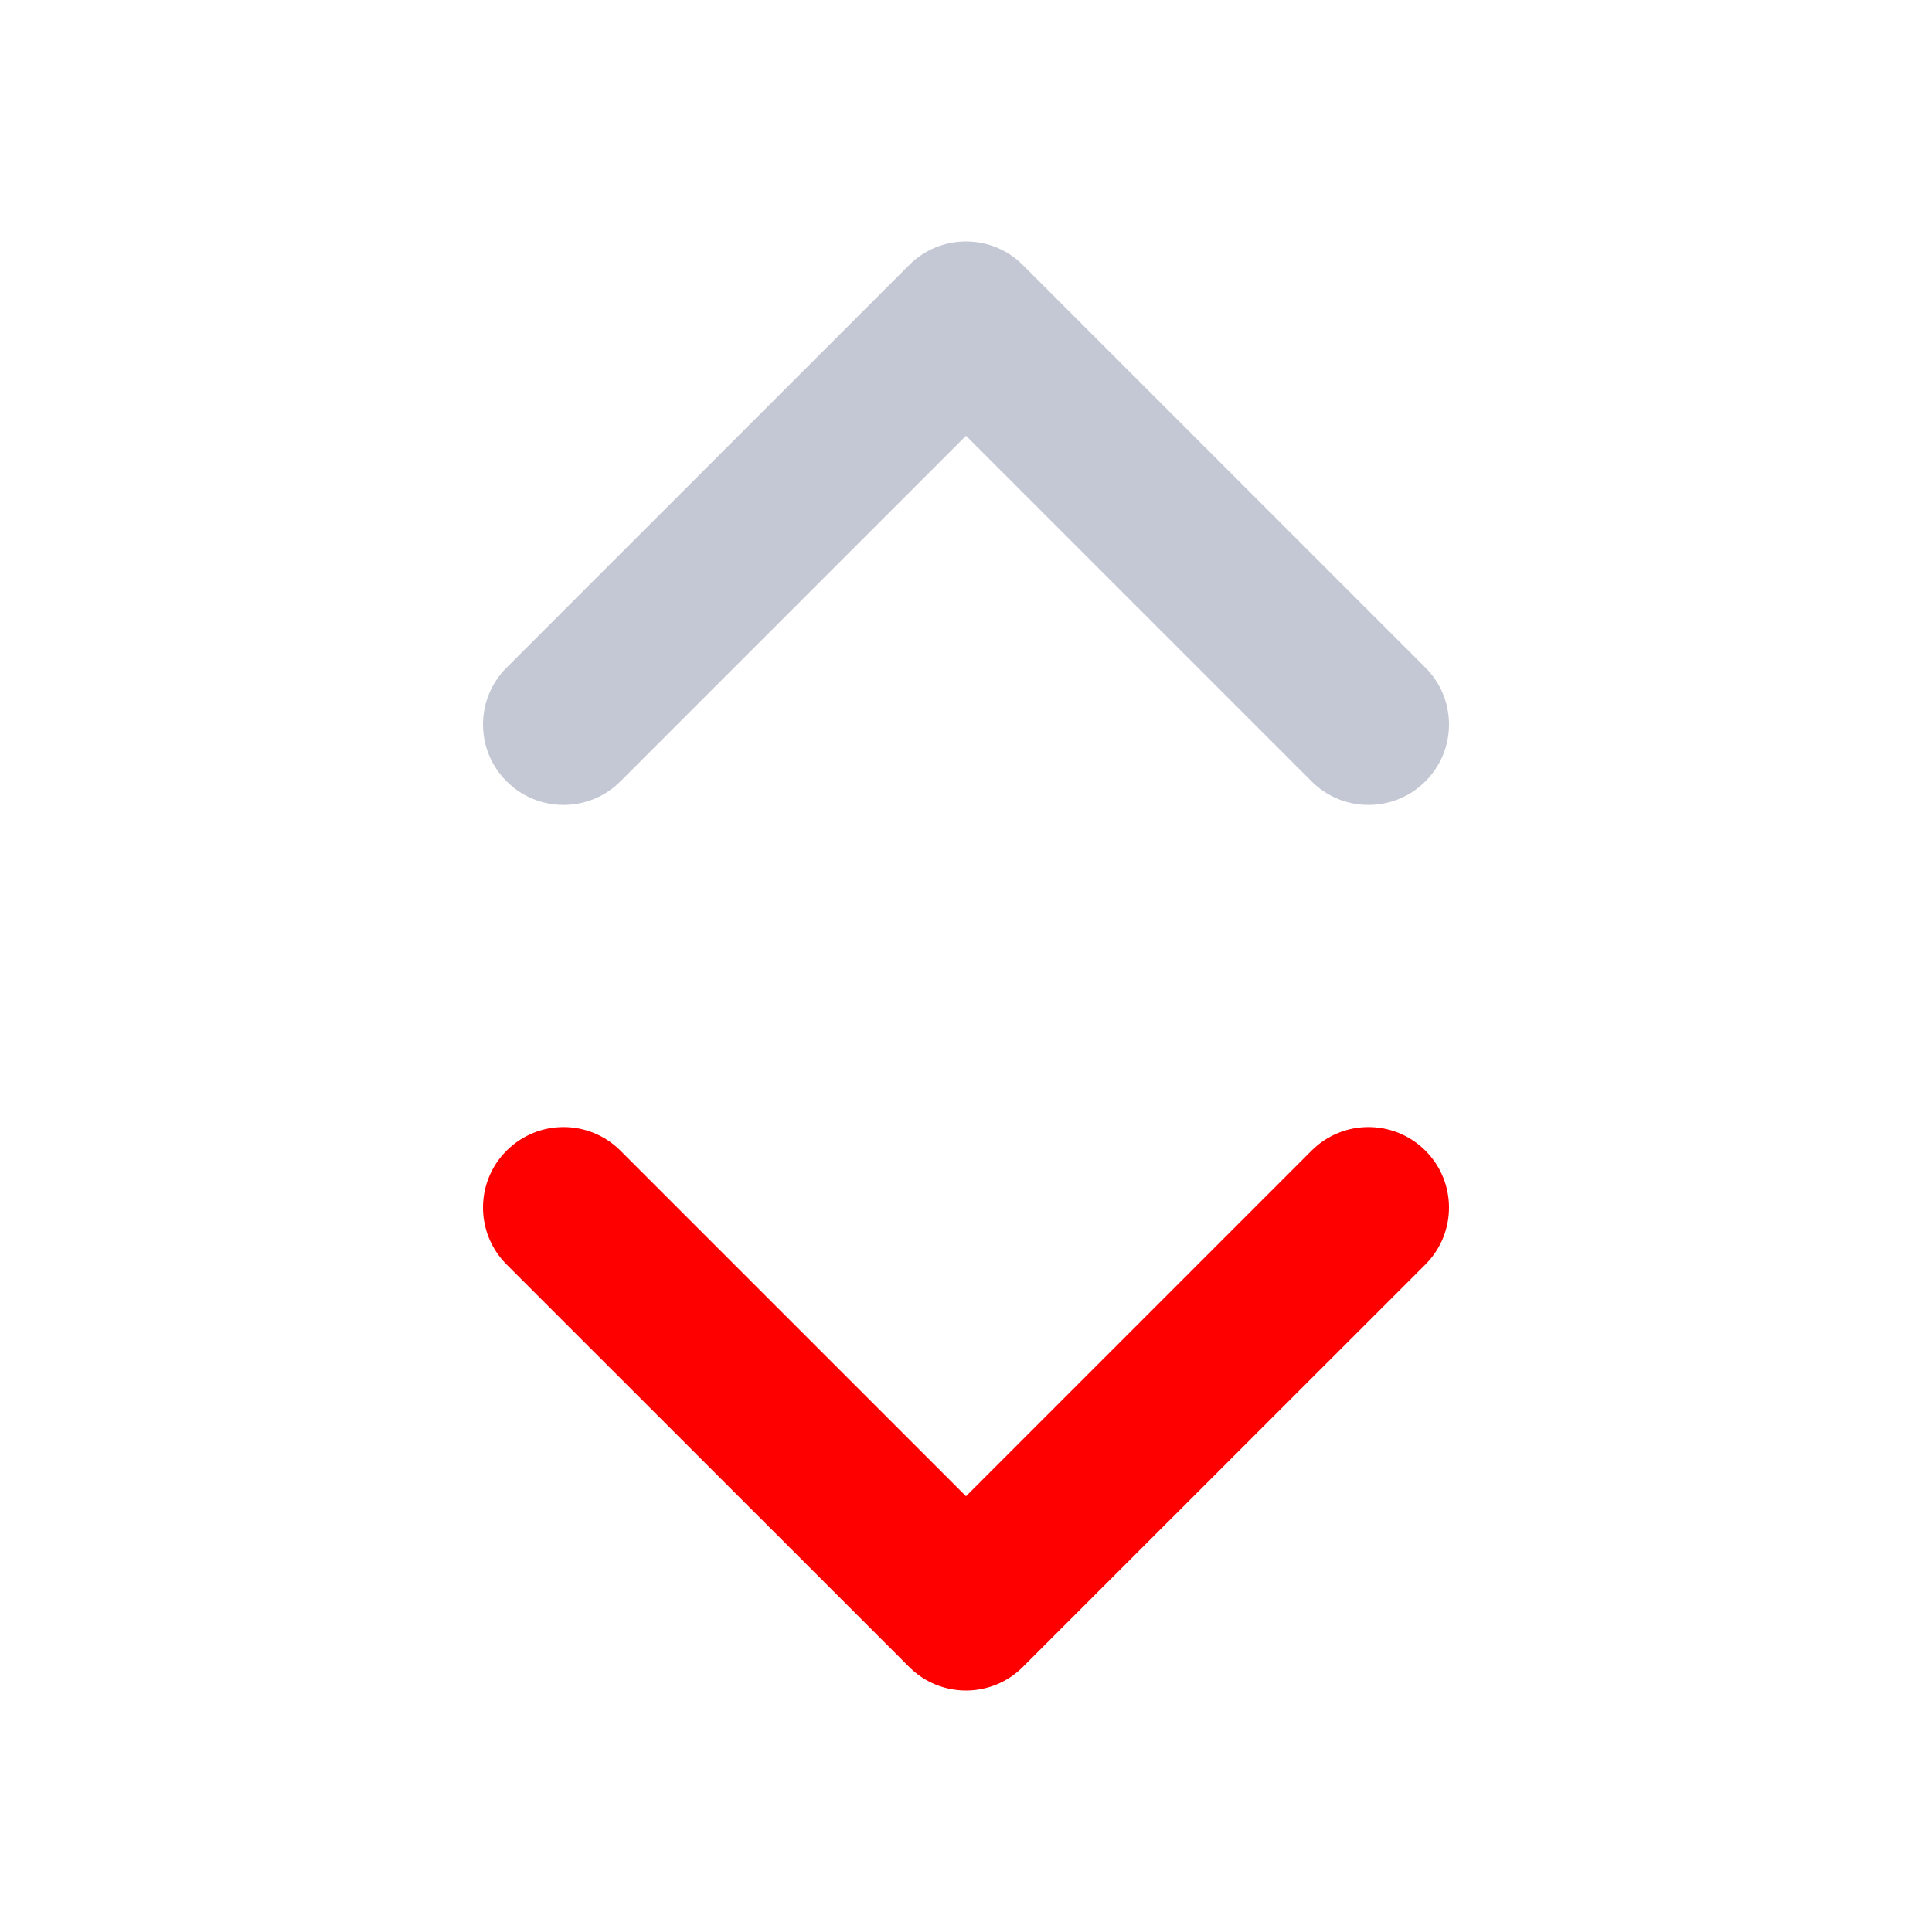 <svg width="14" height="14" viewBox="0 0 14 14" fill="none" xmlns="http://www.w3.org/2000/svg">
<path fill-rule="evenodd" clip-rule="evenodd" d="M3.671 4.838C3.443 5.065 3.443 5.435 3.671 5.662C3.899 5.89 4.268 5.89 4.496 5.662L7 3.158L9.504 5.662C9.732 5.89 10.101 5.89 10.329 5.662C10.557 5.435 10.557 5.065 10.329 4.838L7.412 1.921C7.303 1.811 7.155 1.75 7 1.75C6.845 1.75 6.697 1.811 6.588 1.921L3.671 4.838Z" fill="#C4C8D4"/>
<path fill-rule="evenodd" clip-rule="evenodd" d="M10.329 9.163C10.557 8.935 10.557 8.565 10.329 8.338C10.101 8.11 9.732 8.11 9.504 8.338L7 10.842L4.496 8.338C4.268 8.11 3.899 8.11 3.671 8.338C3.443 8.565 3.443 8.935 3.671 9.163L6.588 12.079C6.815 12.307 7.185 12.307 7.412 12.079L10.329 9.163Z" fill="#FF0000"/>
</svg>
